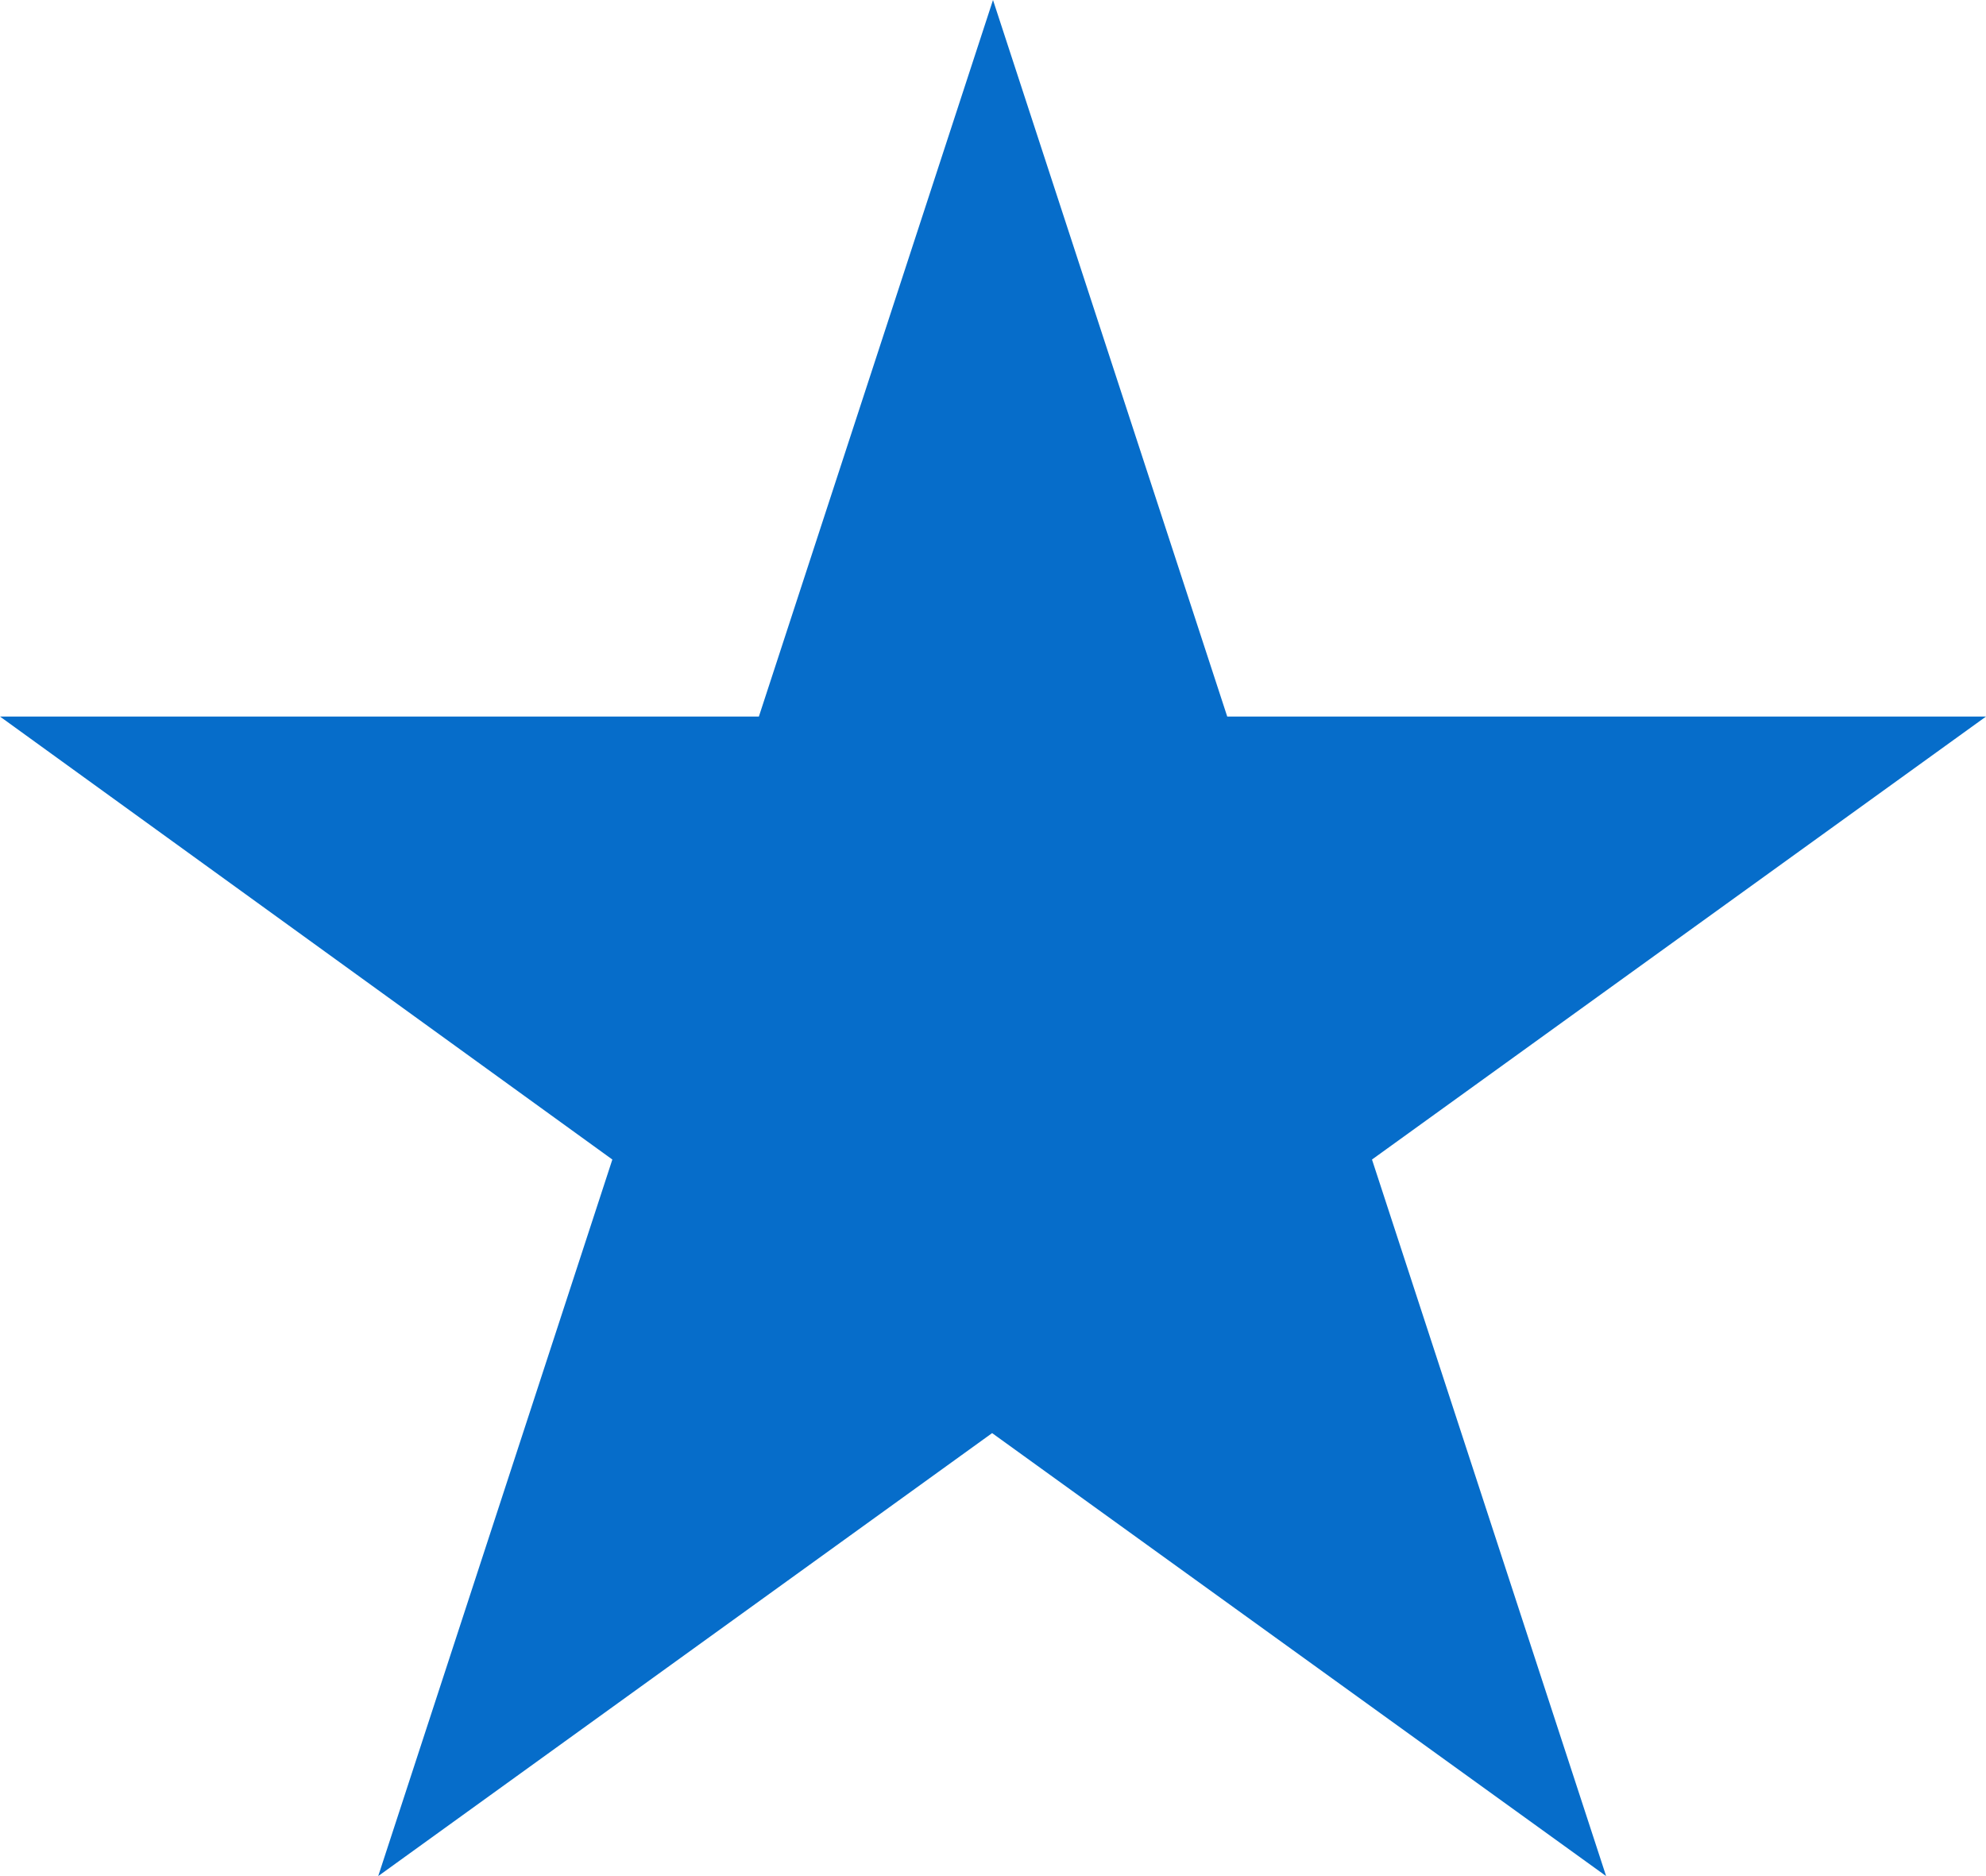 <svg width="18" height="17" viewBox="0 0 18 17" fill="none" xmlns="http://www.w3.org/2000/svg">
<g clip-path="url(#clip0_97_531)">
<path d="M9 0L11.123 6.493H18L12.435 10.507L14.557 17L8.992 12.986L3.428 17L5.55 10.507L0 6.493H6.878L9 0Z" fill="#066DCA"/>
</g>
<defs>
<clipPath id="clip0_97_531">
<rect width="18" height="17" fill="white"/>
</clipPath>
</defs>
</svg>
